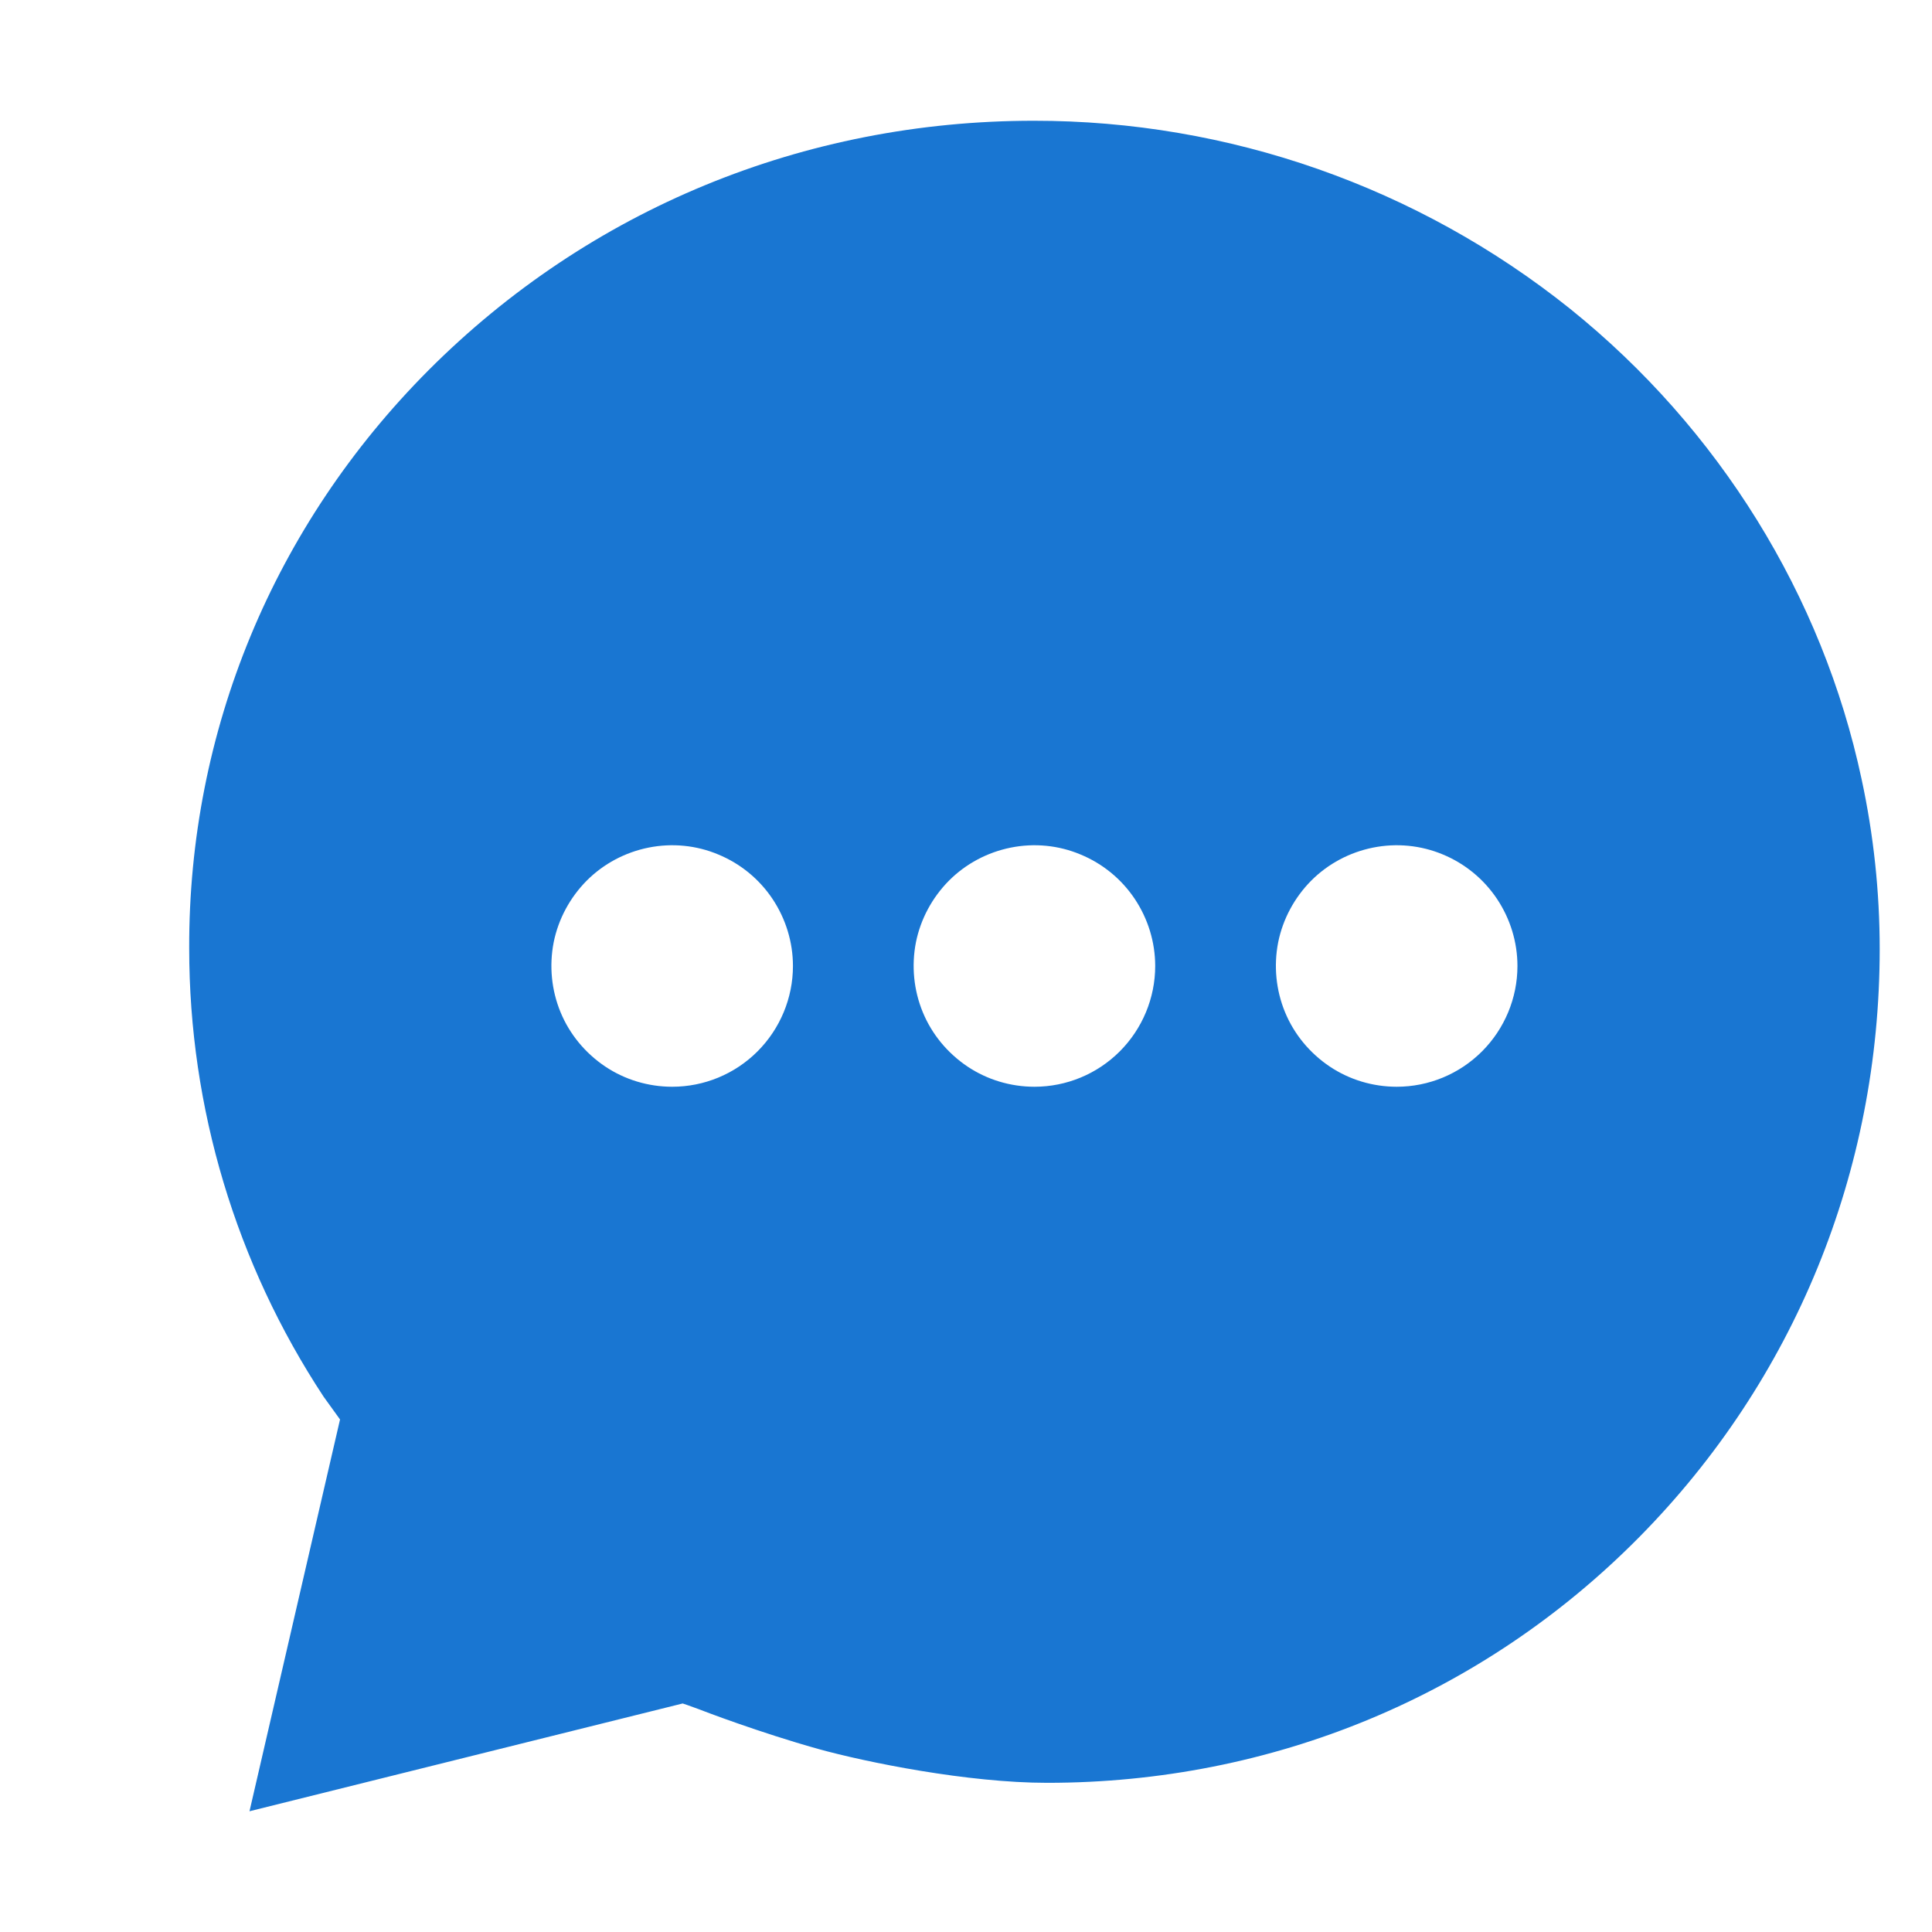 <svg width="100%" height="100%" style="overflow:visible;" preserveAspectRatio="none" viewBox="0 0 14 14" fill="none" xmlns="http://www.w3.org/2000/svg"><path d="M13.49 5.647C13.207 4.317 12.457 3.106 11.378 2.238C10.275 1.355 8.904 0.874 7.491 0.875C5.825 0.875 4.269 1.517 3.106 2.682C1.982 3.81 1.366 5.299 1.371 6.873C1.371 8.028 1.71 9.157 2.345 10.121L2.464 10.286L1.808 13.125L4.947 12.344C4.947 12.344 5.01 12.365 5.057 12.383C5.103 12.401 5.503 12.554 5.927 12.673C6.28 12.771 7.014 12.919 7.589 12.919C9.22 12.919 10.743 12.287 11.877 11.14C13.002 10.002 13.621 8.488 13.621 6.877C13.621 6.463 13.577 6.051 13.49 5.647ZM4.871 7.875C4.698 7.875 4.528 7.824 4.385 7.728C4.241 7.631 4.128 7.495 4.062 7.335C3.996 7.175 3.979 6.999 4.012 6.829C4.046 6.66 4.13 6.504 4.252 6.381C4.374 6.259 4.53 6.176 4.7 6.142C4.87 6.108 5.046 6.125 5.205 6.192C5.365 6.258 5.502 6.37 5.598 6.514C5.694 6.658 5.746 6.827 5.746 7C5.746 7.232 5.653 7.455 5.489 7.619C5.325 7.783 5.103 7.875 4.871 7.875ZM7.496 7.875C7.323 7.875 7.153 7.824 7.01 7.728C6.866 7.631 6.753 7.495 6.687 7.335C6.621 7.175 6.604 6.999 6.637 6.829C6.671 6.66 6.755 6.504 6.877 6.381C6.999 6.259 7.155 6.176 7.325 6.142C7.495 6.108 7.671 6.125 7.83 6.192C7.99 6.258 8.127 6.37 8.223 6.514C8.319 6.658 8.371 6.827 8.371 7C8.371 7.232 8.278 7.455 8.114 7.619C7.95 7.783 7.728 7.875 7.496 7.875ZM10.121 7.875C9.948 7.875 9.778 7.824 9.635 7.728C9.491 7.631 9.378 7.495 9.312 7.335C9.246 7.175 9.229 6.999 9.262 6.829C9.296 6.66 9.38 6.504 9.502 6.381C9.624 6.259 9.78 6.176 9.95 6.142C10.12 6.108 10.296 6.125 10.456 6.192C10.615 6.258 10.752 6.37 10.848 6.514C10.944 6.658 10.996 6.827 10.996 7C10.996 7.232 10.903 7.455 10.739 7.619C10.575 7.783 10.353 7.875 10.121 7.875Z" fill="#1976D2"/></svg>